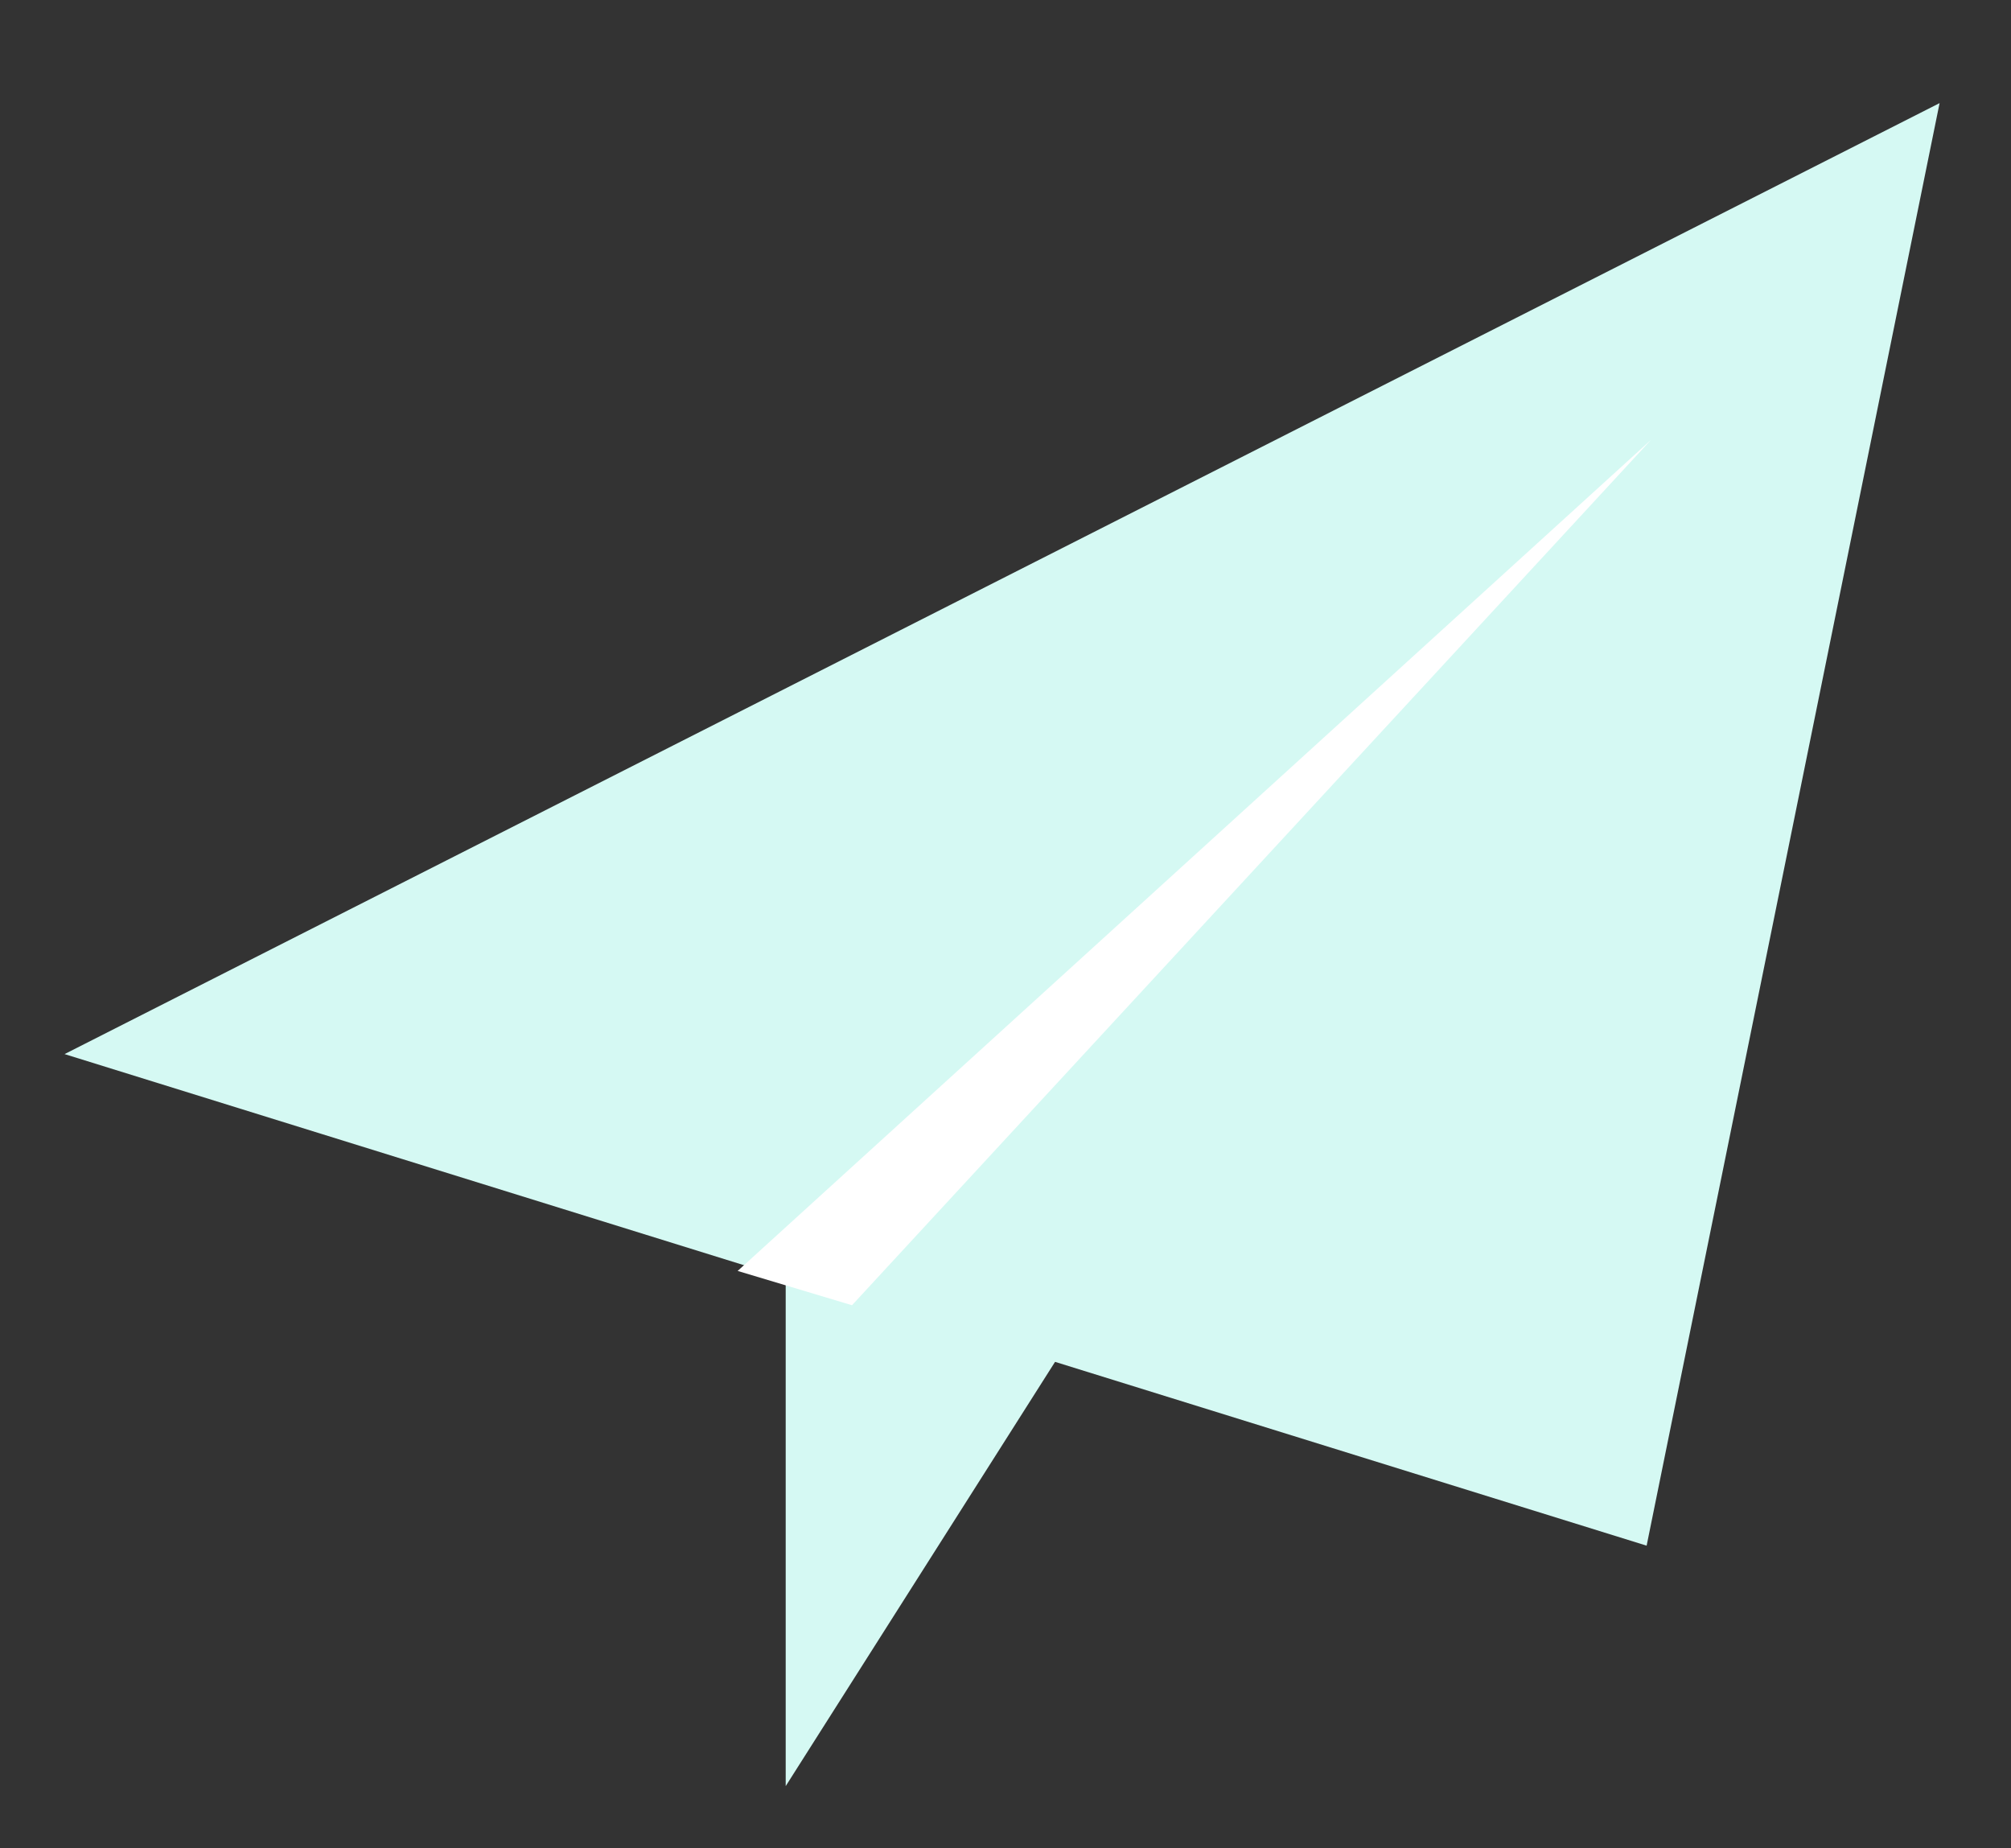 <?xml version="1.0" encoding="UTF-8"?>
<svg width="37px" height="34px" viewBox="0 0 37 34" version="1.1" xmlns="http://www.w3.org/2000/svg" xmlns:xlink="http://www.w3.org/1999/xlink">
    <rect x="0" y="0" width="37" height="34" fill="#333333" stroke="none"/>
    <!-- Generator: Sketch 51.3 (57544) - http://www.bohemiancoding.com/sketch -->
    <title>neitui</title>
    <desc>Created with Sketch.</desc>
    <defs></defs>
    <g id="Page-1" stroke="none" stroke-width="1" fill="none" fill-rule="evenodd">
        <g id="标签页" transform="translate(-1355, -159)">
            <g id="圈子" transform="translate(1149, 81)">
                <g id="neitui" transform="translate(206.188, 78.897)">
                    <polygon id="Path-2" fill="#D5F9F3" points="35.498 1 1 18.494 30.108 27.537"></polygon>
                    <polygon id="Path-5" fill="#D5F9F3" points="14.268 22.229 14.268 31.96 19.576 23.601"></polygon>
                    <polygon id="Path-4" fill="#FFFFFF" points="13.384 22.483 30.191 7.192 15.488 23.114"></polygon>
                </g>
            </g>
        </g>
    </g>
</svg>